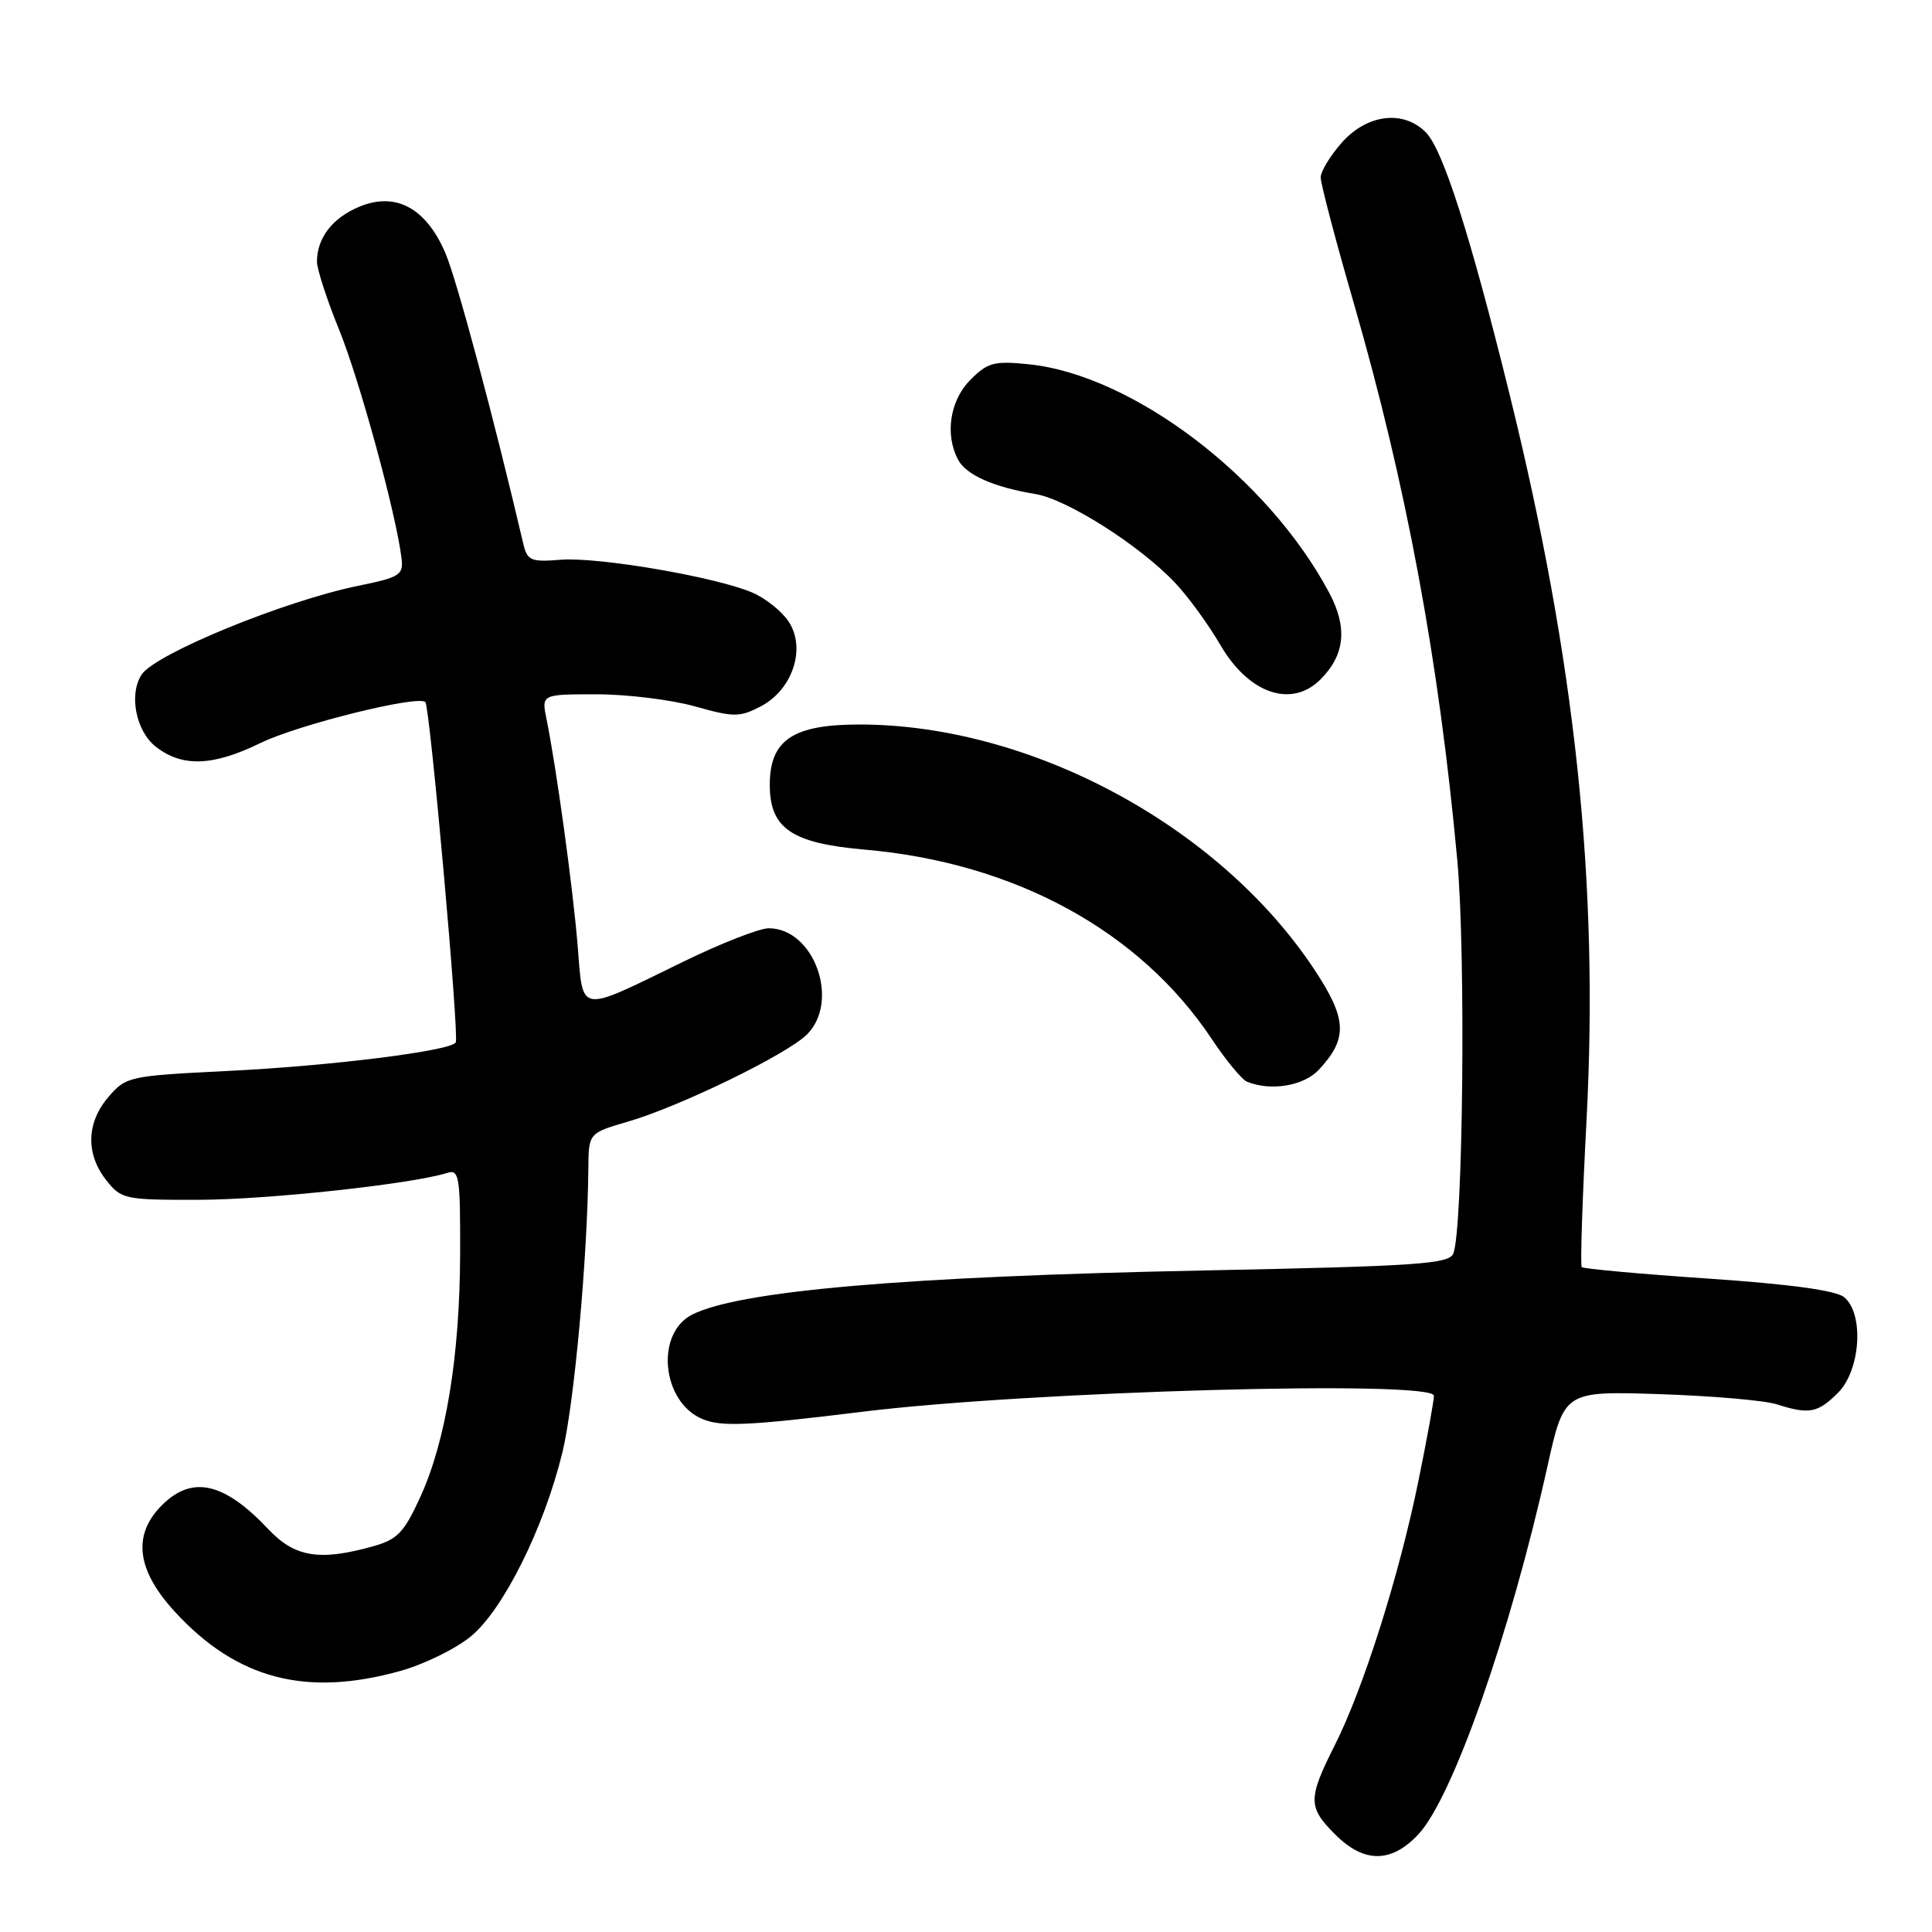 <?xml version="1.0" encoding="UTF-8" standalone="no"?>
<!DOCTYPE svg PUBLIC "-//W3C//DTD SVG 1.1//EN" "http://www.w3.org/Graphics/SVG/1.1/DTD/svg11.dtd" >
<svg xmlns="http://www.w3.org/2000/svg" xmlns:xlink="http://www.w3.org/1999/xlink" version="1.1" viewBox="0 0 256 256">
 <g >
 <path fill="currentColor"
d=" M 187.94 243.06 C 192.49 238.19 200.10 216.51 205.02 194.41 C 207.26 184.32 207.26 184.32 219.88 184.73 C 226.82 184.96 233.80 185.56 235.40 186.07 C 239.72 187.45 240.85 187.24 243.55 184.55 C 246.54 181.55 247.02 174.09 244.37 171.89 C 243.28 170.99 237.23 170.16 226.35 169.42 C 217.34 168.81 209.80 168.12 209.59 167.90 C 209.38 167.68 209.67 158.95 210.22 148.50 C 211.88 117.05 208.76 87.63 200.01 52.18 C 194.85 31.28 191.22 19.91 188.97 17.58 C 186.02 14.54 181.20 15.09 177.84 18.85 C 176.28 20.60 175.00 22.70 175.00 23.52 C 175.00 24.35 176.98 31.88 179.41 40.26 C 186.35 64.28 190.67 87.53 193.10 114.00 C 194.24 126.42 193.86 162.96 192.57 166.10 C 191.99 167.49 187.85 167.77 159.70 168.34 C 119.96 169.13 97.91 171.04 91.70 174.20 C 86.78 176.72 87.70 185.81 93.10 188.04 C 95.61 189.08 99.19 188.92 114.31 187.06 C 136.51 184.33 190.00 182.84 190.00 184.95 C 190.00 185.63 189.08 190.70 187.95 196.22 C 185.41 208.71 180.67 223.70 176.88 231.22 C 173.29 238.35 173.29 239.45 176.92 243.08 C 180.74 246.90 184.36 246.89 187.94 243.06 Z  M 53.08 221.40 C 56.22 220.52 60.41 218.46 62.39 216.83 C 66.69 213.29 72.06 202.50 74.51 192.50 C 76.07 186.15 77.85 166.69 77.96 154.82 C 78.00 150.14 78.00 150.14 83.25 148.61 C 90.15 146.59 104.31 139.69 106.93 137.07 C 111.35 132.65 107.86 123.00 101.86 123.00 C 100.63 123.00 95.54 124.99 90.56 127.42 C 76.43 134.31 77.29 134.45 76.54 125.29 C 75.92 117.68 73.73 101.74 72.41 95.25 C 71.75 92.00 71.75 92.00 79.06 92.00 C 83.08 92.00 88.93 92.72 92.05 93.59 C 97.23 95.05 98.00 95.05 100.78 93.61 C 105.01 91.42 106.84 85.93 104.51 82.38 C 103.59 80.98 101.39 79.23 99.62 78.49 C 94.66 76.41 79.22 73.78 74.31 74.17 C 70.32 74.49 69.86 74.29 69.33 72.01 C 65.46 55.46 60.53 37.08 59.02 33.54 C 56.45 27.54 52.42 25.38 47.59 27.40 C 44.04 28.88 42.00 31.54 42.00 34.68 C 42.01 35.68 43.32 39.73 44.93 43.68 C 47.62 50.27 52.50 68.12 53.20 73.94 C 53.48 76.19 53.01 76.49 47.47 77.62 C 37.69 79.62 20.58 86.63 18.77 89.38 C 17.05 91.99 18.00 96.86 20.63 98.93 C 24.13 101.68 28.19 101.54 34.50 98.46 C 39.49 96.02 55.40 92.07 56.36 93.03 C 56.97 93.65 60.87 137.31 60.39 138.13 C 59.74 139.25 43.88 141.24 30.13 141.91 C 17.13 142.55 16.70 142.64 14.38 145.34 C 11.45 148.75 11.33 152.88 14.07 156.37 C 16.07 158.91 16.51 159.00 26.32 158.98 C 35.42 158.97 54.62 156.89 59.24 155.42 C 60.85 154.91 61.00 155.83 60.97 166.18 C 60.92 179.73 59.08 190.96 55.68 198.39 C 53.51 203.12 52.66 204.00 49.34 204.92 C 42.32 206.87 39.05 206.33 35.57 202.64 C 29.69 196.40 25.46 195.45 21.45 199.45 C 17.51 203.40 18.09 208.05 23.20 213.60 C 31.41 222.51 40.58 224.90 53.08 221.40 Z  M 174.75 141.75 C 178.65 137.57 178.51 134.99 174.02 128.26 C 161.39 109.35 136.50 96.00 113.87 96.00 C 105.05 96.00 102.00 98.06 102.00 104.00 C 102.00 109.76 104.89 111.73 114.50 112.57 C 134.43 114.29 151.02 123.33 160.56 137.67 C 162.45 140.51 164.56 143.06 165.25 143.34 C 168.42 144.62 172.75 143.89 174.75 141.75 Z  M 174.97 90.03 C 178.21 86.79 178.58 83.16 176.14 78.57 C 168.03 63.31 150.13 49.70 136.34 48.27 C 131.74 47.80 130.89 48.02 128.59 50.32 C 125.87 53.04 125.17 57.58 126.96 60.93 C 128.04 62.94 131.67 64.55 137.19 65.46 C 141.37 66.15 150.95 72.22 155.66 77.18 C 157.40 79.00 160.12 82.74 161.71 85.47 C 165.46 91.92 171.13 93.87 174.97 90.03 Z "/>
</g>
</svg>